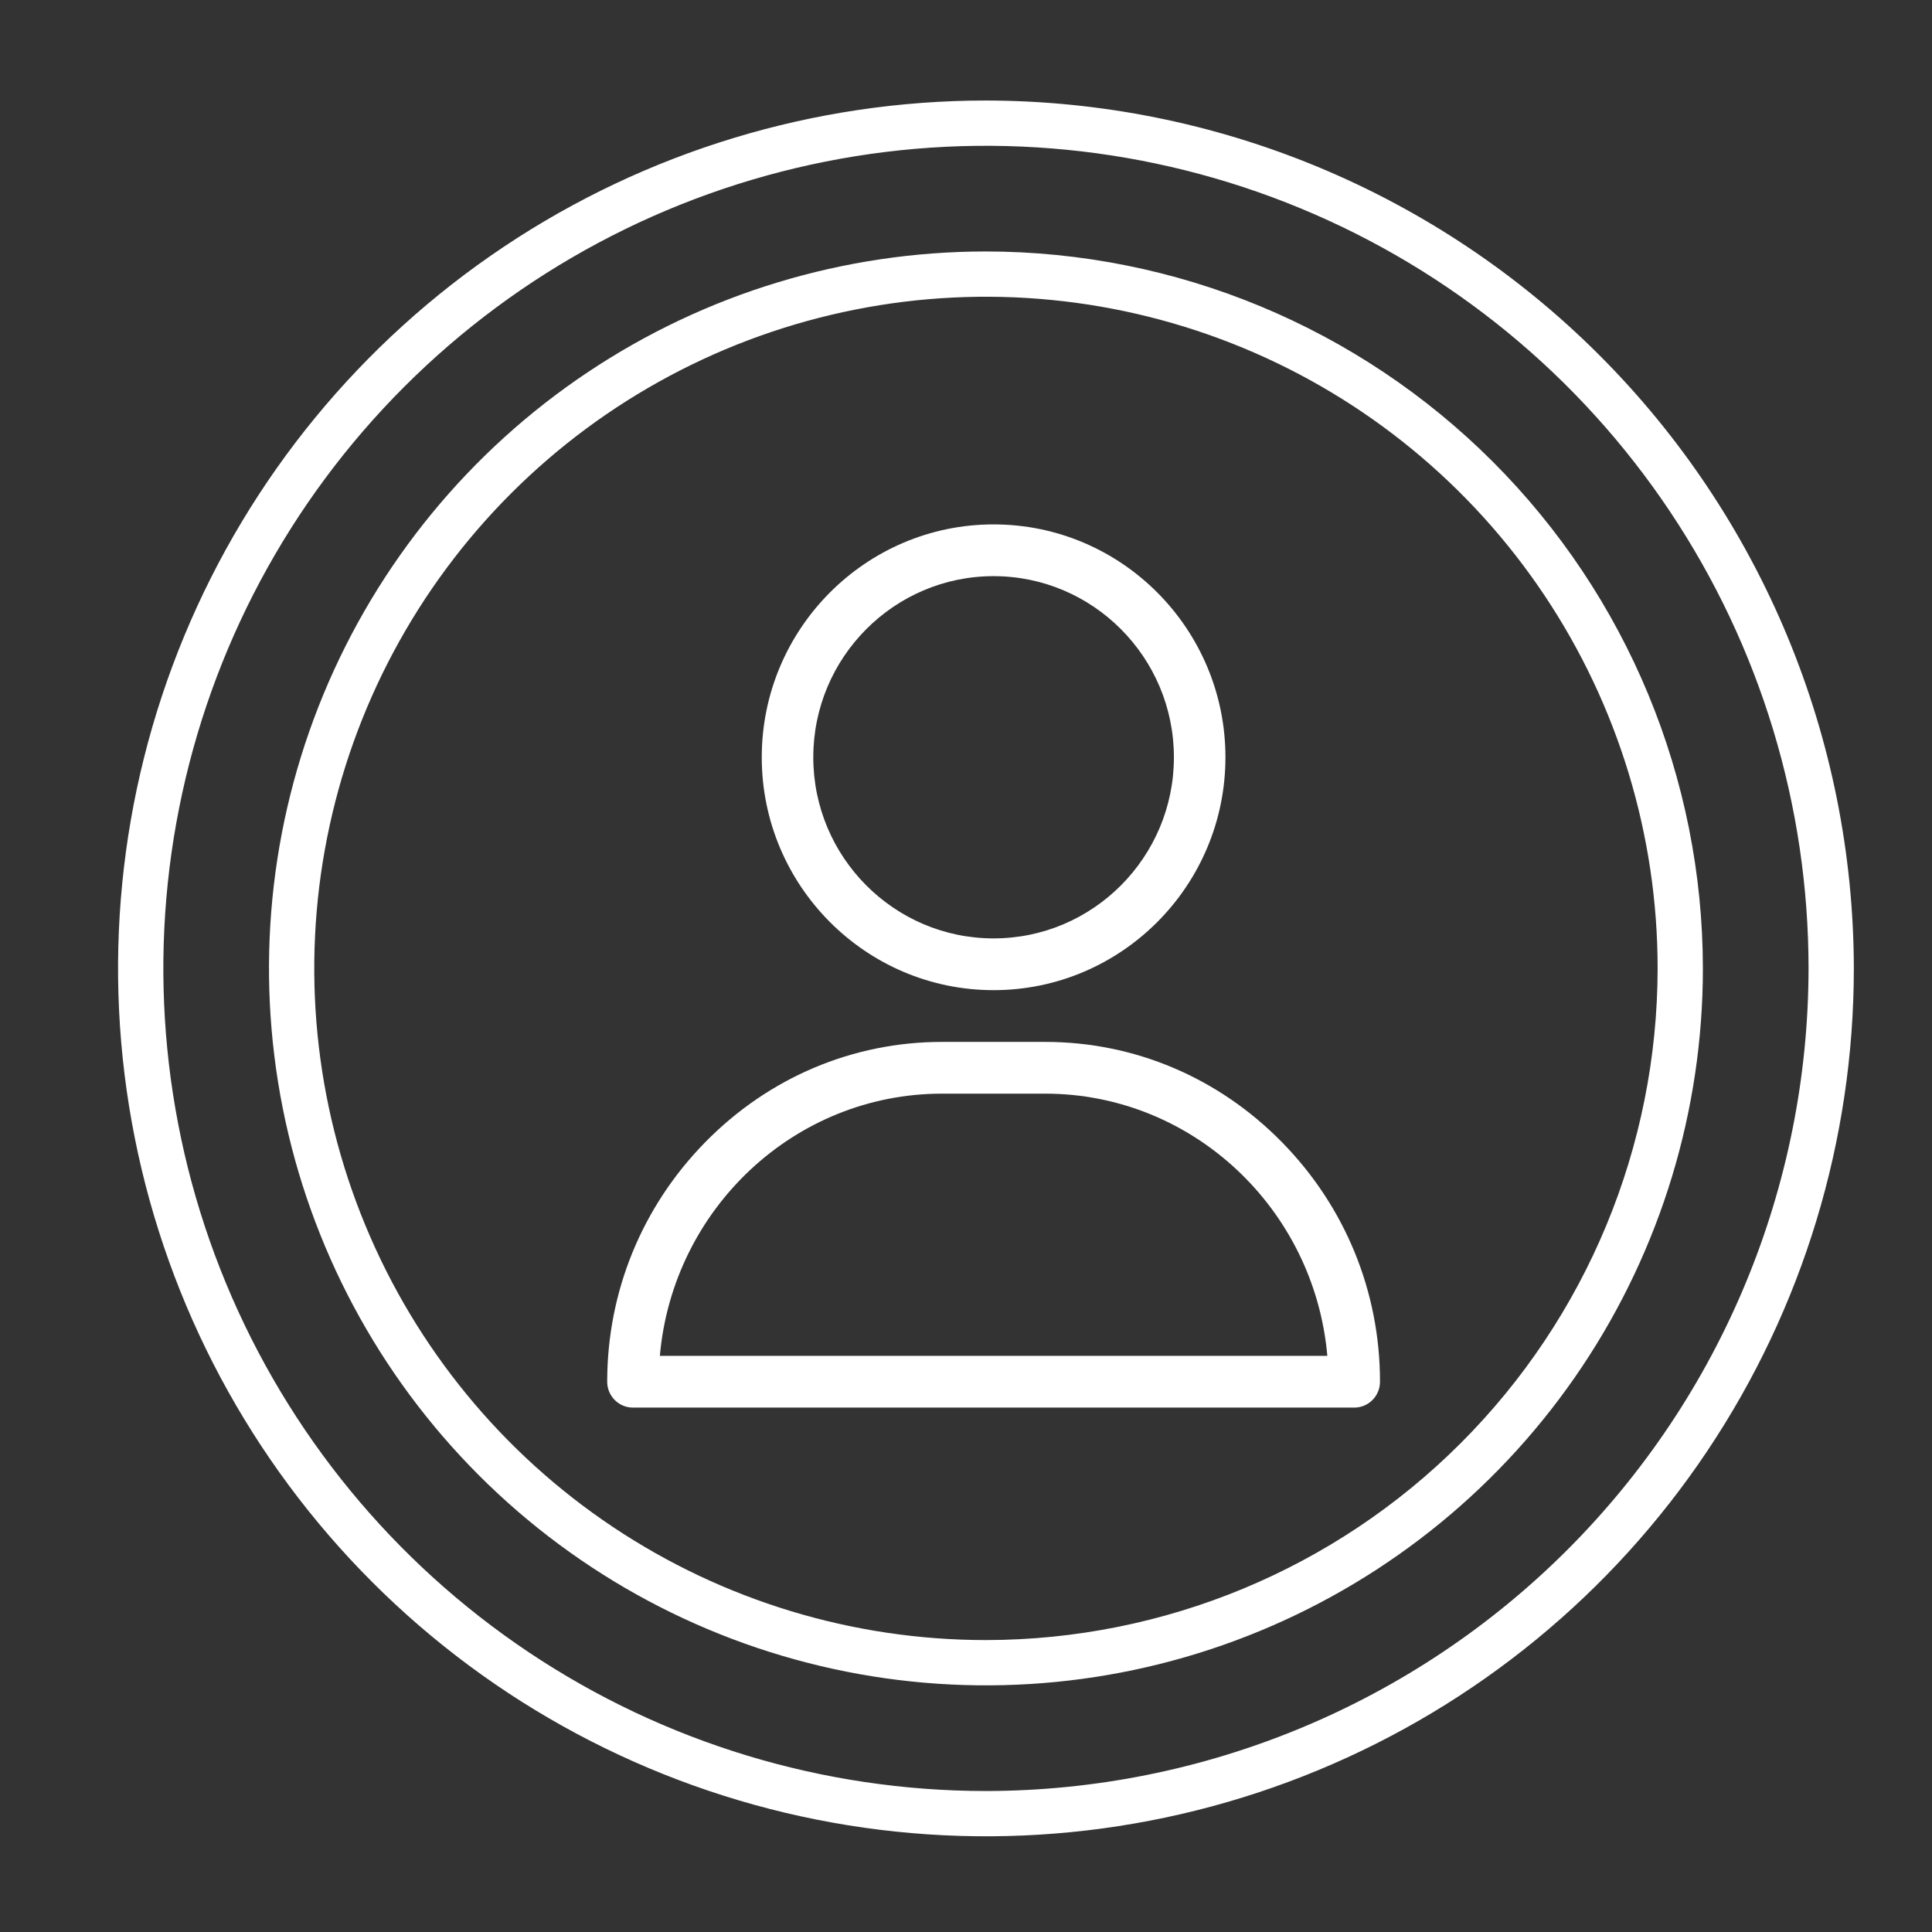<svg width="70" height="70" viewBox="0 0 70 70" fill="none" xmlns="http://www.w3.org/2000/svg">
<rect x="0" y="0" width="70" height="70" fill="#333333" stroke="none"/>
<path d="M35.723 9.111C30.585 9.111 25.563 10.634 21.291 13.489C17.019 16.343 13.69 20.4 11.723 25.147C9.757 29.893 9.243 35.116 10.245 40.155C11.248 45.194 13.722 49.823 17.355 53.456C20.987 57.089 25.616 59.562 30.655 60.565C35.694 61.567 40.917 61.053 45.663 59.087C50.41 57.12 54.467 53.791 57.321 49.519C60.176 45.247 61.699 40.225 61.699 35.087C61.693 28.2 58.955 21.596 54.084 16.726C49.214 11.855 42.61 9.117 35.723 9.111ZM35.723 59.423C30.91 59.423 26.204 57.996 22.202 55.322C18.2 52.648 15.081 48.847 13.239 44.4C11.397 39.954 10.915 35.06 11.854 30.34C12.793 25.619 15.111 21.283 18.515 17.879C21.918 14.476 26.254 12.158 30.975 11.219C35.696 10.28 40.589 10.762 45.036 12.604C49.482 14.446 53.283 17.565 55.957 21.567C58.631 25.569 60.059 30.274 60.059 35.087C60.053 41.54 57.487 47.727 52.924 52.289C48.362 56.852 42.175 59.417 35.723 59.423Z" fill="white"/>
<path d="M36 19C31.368 19 27.6 22.785 27.6 27.438C27.6 32.09 31.368 35.875 36 35.875C40.632 35.875 44.4 32.09 44.4 27.438C44.4 22.785 40.632 19 36 19ZM36 34C32.398 34 29.467 31.056 29.467 27.438C29.467 23.819 32.398 20.875 36 20.875C39.602 20.875 42.533 23.819 42.533 27.438C42.533 31.056 39.602 34 36 34ZM46.451 41.387C44.151 39.042 41.103 37.75 37.867 37.75H34.133C30.897 37.75 27.849 39.042 25.549 41.387C23.26 43.721 22 46.802 22 50.062C22 50.58 22.418 51 22.933 51H49.067C49.582 51 50 50.58 50 50.062C50 46.802 48.74 43.721 46.451 41.387ZM23.908 49.125C24.375 43.807 28.783 39.625 34.133 39.625H37.867C43.217 39.625 47.625 43.807 48.092 49.125H23.908Z" fill="white"/>
<path d="M35.723 3.642C29.503 3.642 23.424 5.486 18.253 8.942C13.081 12.397 9.051 17.308 6.671 23.054C4.291 28.8 3.668 35.122 4.882 41.222C6.095 47.322 9.09 52.925 13.488 57.323C17.885 61.72 23.488 64.715 29.588 65.928C35.688 67.142 42.01 66.519 47.756 64.139C53.502 61.759 58.413 57.729 61.868 52.557C65.324 47.386 67.168 41.307 67.168 35.087C67.156 26.751 63.84 18.76 57.945 12.865C52.05 6.97 44.059 3.654 35.723 3.642ZM35.723 64.892C29.828 64.892 24.065 63.144 19.164 59.869C14.263 56.594 10.443 51.939 8.187 46.493C5.931 41.047 5.341 35.054 6.491 29.273C7.641 23.491 10.479 18.181 14.648 14.012C18.816 9.844 24.127 7.005 29.908 5.855C35.69 4.705 41.682 5.296 47.128 7.551C52.575 9.807 57.229 13.627 60.504 18.529C63.779 23.43 65.527 29.193 65.527 35.087C65.519 42.989 62.376 50.565 56.788 56.153C51.201 61.74 43.625 64.883 35.723 64.892Z" fill="white"/>
</svg>
